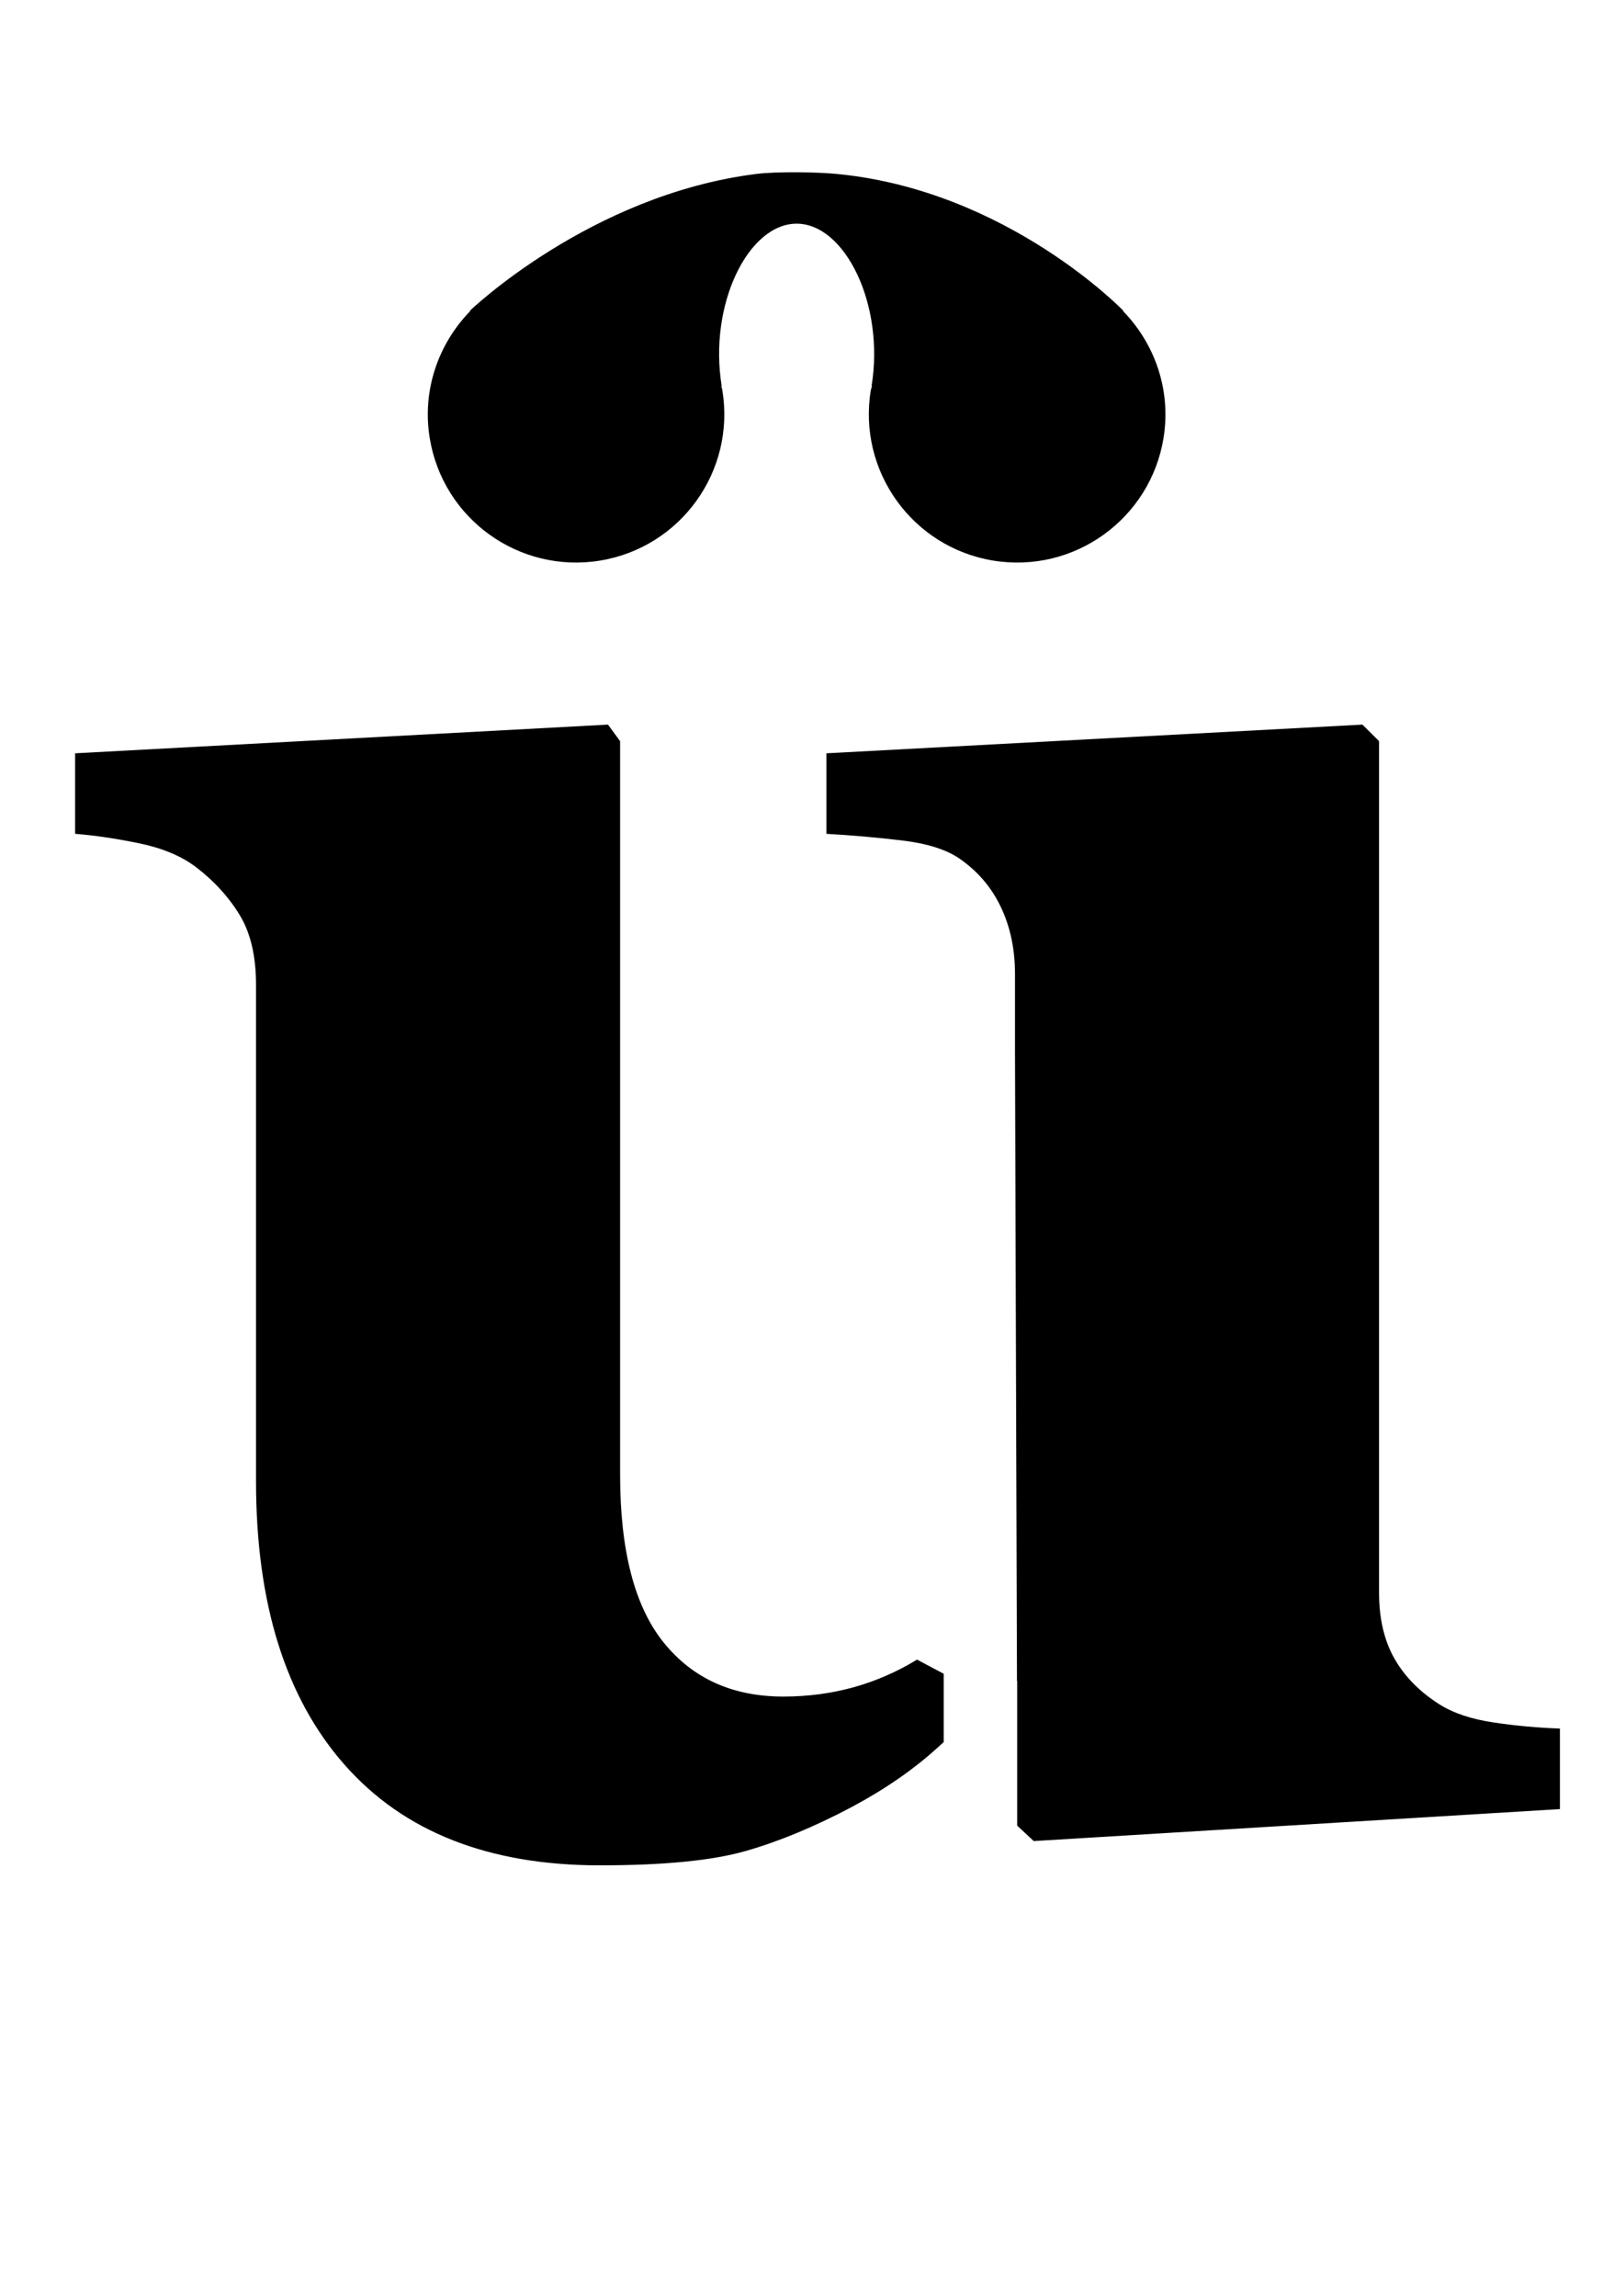 <?xml version="1.0" standalone="no"?>
<!DOCTYPE svg PUBLIC "-//W3C//DTD SVG 1.1//EN" "http://www.w3.org/Graphics/SVG/1.1/DTD/svg11.dtd" >
<svg xmlns="http://www.w3.org/2000/svg" xmlns:xlink="http://www.w3.org/1999/xlink" version="1.1" viewBox="-10 0 703 1000">
  <g transform="matrix(1 0 0 -1 0 800)">
   <path fill="currentColor"
d="M640.557 49.832c9.716 -1.441 19.361 -2.322 28.889 -2.644v-35.078l-229.189 -13.931l-7.208 6.723v62.94h-0.094l-0.862 275.096v32.893c0 10.891 -2.084 20.653 -6.244 29.311c-4.145 8.65 -10.248 15.694 -18.256 21.14
c-5.743 3.847 -14.018 6.409 -24.744 7.687c-10.734 1.285 -21.704 2.241 -32.893 2.884v35.07l233.467 12.497l7.248 -7.208v-370.921c0 -11.212 2.226 -20.739 6.668 -28.59c4.466 -7.851 10.992 -14.495 19.58 -19.94
c6.041 -3.839 13.931 -6.487 23.639 -7.929zM331.189 61.12c21.523 0 40.884 5.485 58.239 16.095l11.612 -6.166v-29.767c-0.878 -0.822 -1.865 -1.708 -2.767 -2.499c-10.39 -9.449 -22.801 -18.021 -37.171 -25.708
c-16.321 -8.65 -31.757 -15.06 -46.307 -19.22c-14.558 -4.168 -35.736 -6.244 -63.567 -6.244c-48.312 0 -85.35 14.565 -111.073 43.721c-25.747 29.148 -38.636 70.306 -38.636 123.476v216.222
c0 12.489 -2.358 22.659 -7.146 30.51s-11.134 14.816 -19.118 20.896c-6.37 4.811 -14.66 8.25 -24.83 10.334c-10.185 2.076 -19.415 3.439 -27.705 4.082v35.07l232.096 12.497l5.281 -7.208v-319.514
c0 -32.994 6.308 -57.338 18.962 -73.032c12.646 -15.694 30.033 -23.545 52.129 -23.545zM177.179 609.15c-3.439 21.023 3.845 41.247 17.666 55.413l-0.204 0.078s52.293 50.412 124.565 59.579
c8.807 1.144 26.702 0.885 35.556 -0.001c74.169 -7.248 124.558 -59.58 124.558 -59.58l-0.196 -0.078c13.813 -14.166 21.093 -34.389 17.653 -55.411c-5.782 -35.196 -38.996 -59.062 -74.192 -53.296
c-35.196 5.79 -59.062 39.004 -53.296 74.2c0.125 0.658 0.407 1.215 0.524 1.857l-0.196 -0.055c5.806 35.392 -11.534 70.728 -32.635 70.728c-21.124 0 -38.44 -35.337 -32.635 -70.728l-0.204 0.055
c0.125 -0.643 0.399 -1.199 0.478 -1.857c5.79 -35.204 -18.053 -68.41 -53.249 -74.2c-35.196 -5.767 -68.426 18.1 -74.192 53.296z" />
  </g>

</svg>
